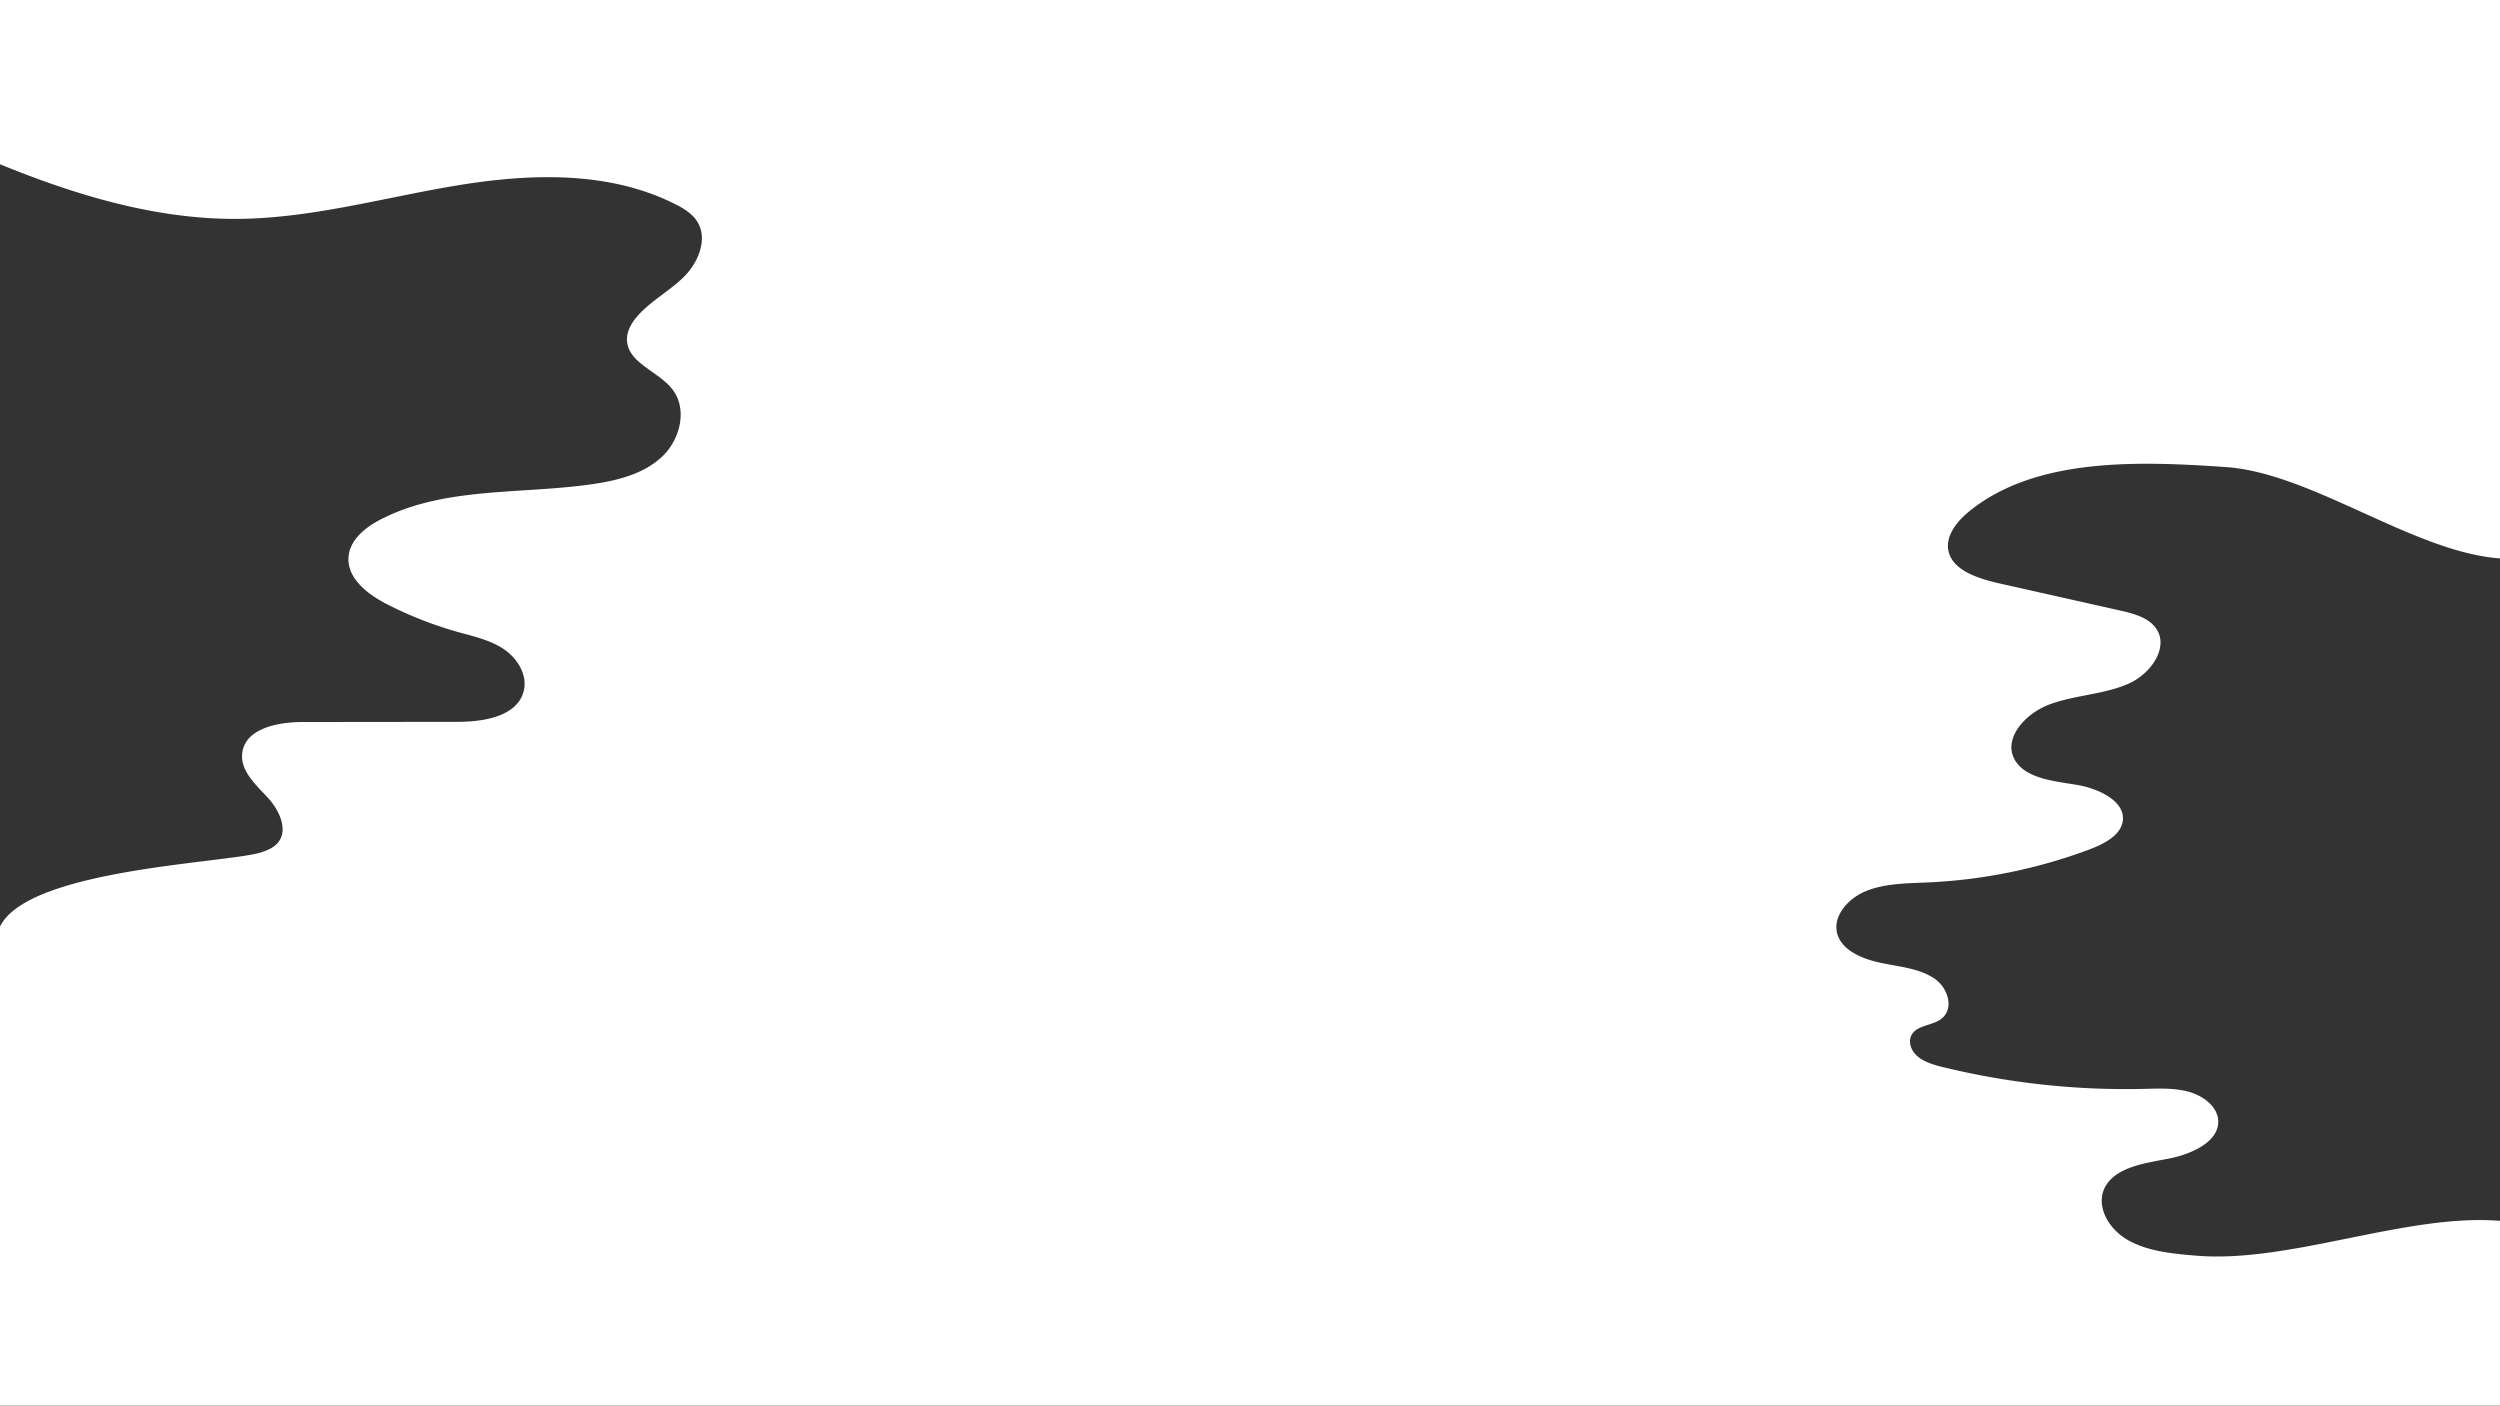 <svg xmlns="http://www.w3.org/2000/svg" viewBox="0 0 1906.72 1072"><rect x="0" y="0" width="1906.72" height="1072" fill="#333333" stroke="none"/><defs><style>.cls-1{isolation:isolate;}.cls-2{mix-blend-mode:overlay;}.cls-3{fill:#fff;}</style></defs><title>fond_blanc</title><g class="cls-1"><g id="Calque_2" data-name="Calque 2"><g id="Calque_3" data-name="Calque 3" class="cls-2"><path class="cls-3" d="M1486.39,421.53c4.12,14.08,23,19.93,39.12,23.56l90.43,20.31c9.82,2.21,20.34,4.79,26.7,11.67,13.11,14.17-.77,36.25-19.42,44.45s-40.68,8.56-59.91,15.68-36.09,26.58-26.43,42.71c8.19,13.69,29.08,15.79,46.53,18.6s38.07,12.78,35.53,28.06c-1.78,10.76-14.42,17.19-25.89,21.49A403.17,403.17,0,0,1,1470.64,673c-16.23.75-33.12.65-47.79,6.75s-26.23,20.79-21,34.2c4.53,11.71,19.39,17.69,33.2,20.54s28.75,4.15,40,11.63,15.84,24.34,4.47,31.73c-6.21,4-15.46,4.23-20.22,9.56s-2.4,13.38,3,18.08,13.06,6.81,20.43,8.6a589.56,589.56,0,0,0,152.48,16.39c11.71-.27,23.74-.85,34.84,2.42s21.2,11.49,21.77,21.67c.89,15.88-19.75,25.6-37.58,29.05s-38.8,6.21-47.75,20.07c-9.08,14.07.52,32.79,15.92,41.78s34.72,10.75,53.18,12.25c71.08,5.79,160-32.39,231.11-26.6V1072H0V706.72C21.49,662.35,174.58,658.28,199.47,650c4.53-1.51,9.15-3.43,12.27-7,8.65-10,1.07-25.57-8-35.2s-20.48-20.12-19-33.27c2.08-18.9,27-23.84,46-23.86l118.21-.13c20.23,0,46-4.21,50.59-23.92,2.8-12.12-5-24.61-15.33-31.54s-22.8-9.66-34.78-13a294.06,294.06,0,0,1-54.25-21.24c-14.72-7.52-30.7-19.75-29.35-36.22,1.07-13.09,12.95-22.52,24.63-28.52,49.54-25.47,108.73-18.72,163.79-27.22,18.5-2.86,37.64-8,51.13-21s19-35.87,7.59-50.75c-10.73-14.07-34.27-20.16-34.78-37.85-.2-6.76,3.49-13,7.93-18.14,10.24-11.77,24.65-19.14,35.67-30.19s18.27-29,9.88-42.11c-3.83-6-10.23-9.87-16.59-13.08-50.63-25.57-110.7-23.56-166.65-14.3s-111.26,25.17-168,25.49C118.3,167.22,57.52,148.76,0,125.28V0H1906.72V425.88c-65.27-4.56-143.53-65.07-208.81-69.63-68.08-4.75-144.79-7.09-195.18,33.06C1492.26,397.64,1482.89,409.57,1486.39,421.53Z"/></g></g></g></svg>